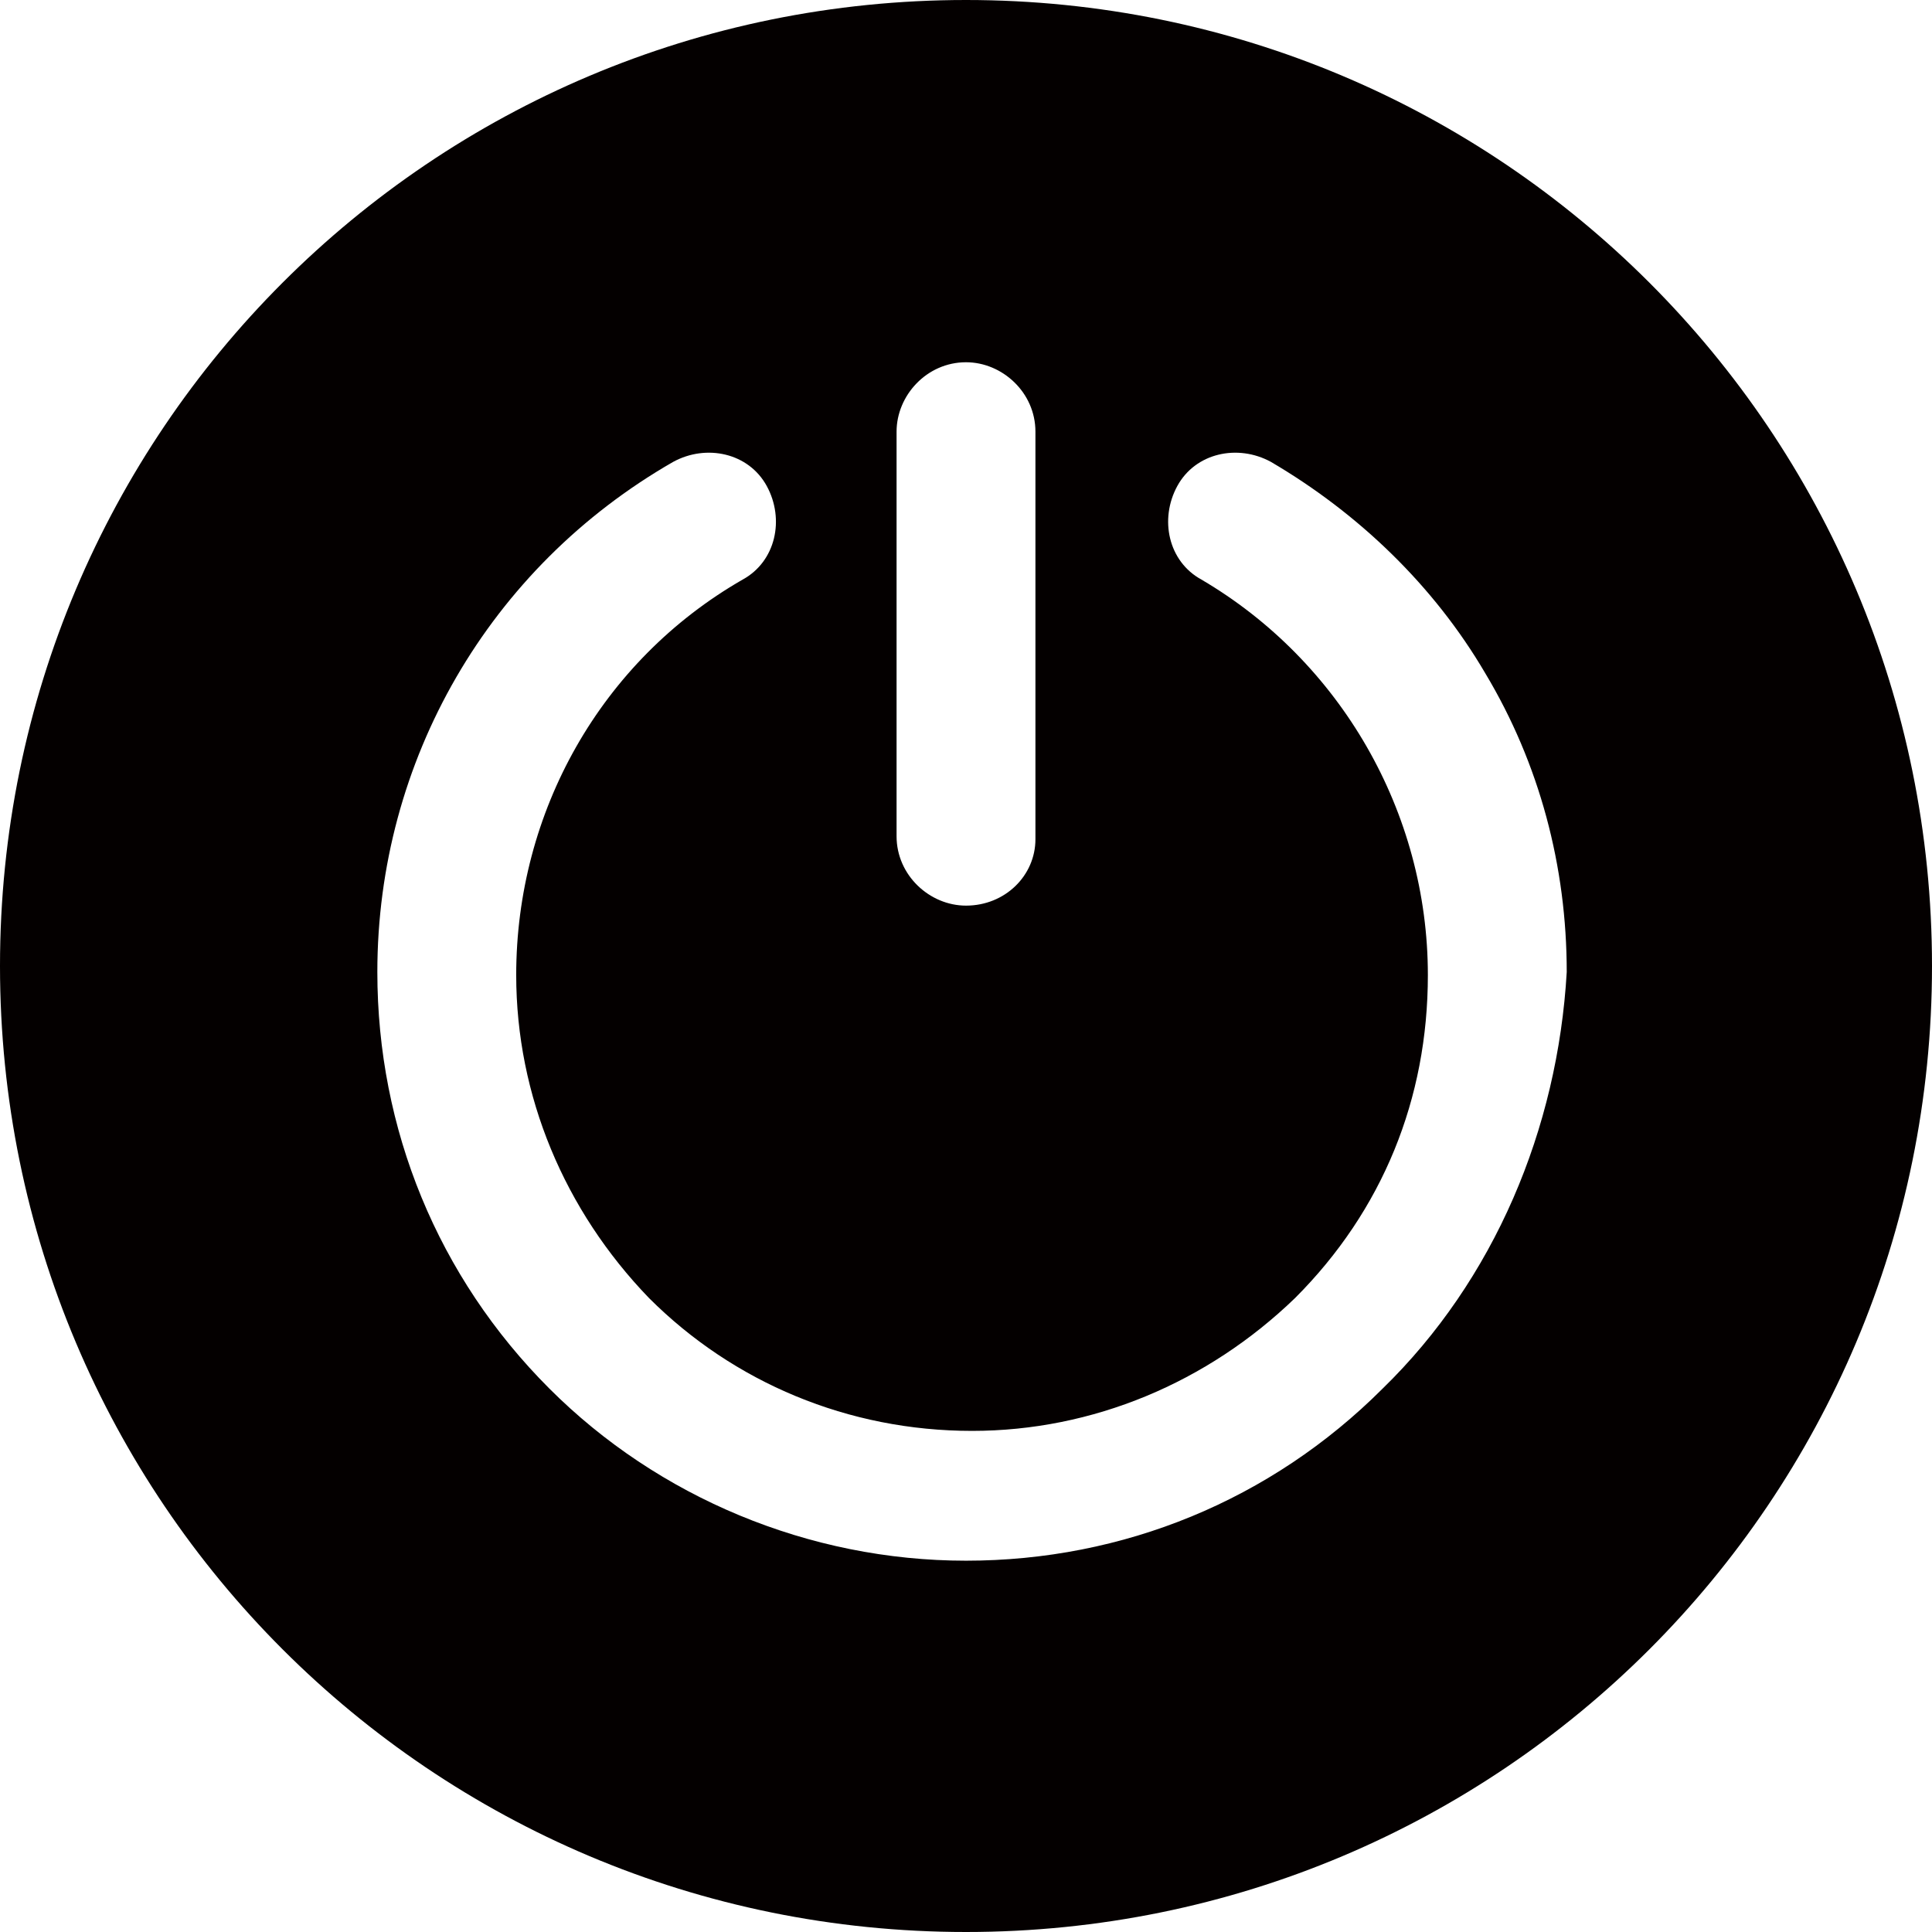 <?xml version="1.0" encoding="utf-8"?>
<!-- Generator: Adobe Illustrator 19.0.0, SVG Export Plug-In . SVG Version: 6.00 Build 0)  -->
<svg version="1.1" id="图层_1" xmlns="http://www.w3.org/2000/svg" xmlns:xlink="http://www.w3.org/1999/xlink" x="0px" y="0px"
	 viewBox="0 0 64 64" style="enable-background:new 0 0 64 64;" xml:space="preserve">
<style type="text/css">
	.st0{fill:#040000;}
</style>
<path id="XMLID_498_" class="st0" d="M32,0C14.3,0,0,14.3,0,32c0,17.7,14.3,32,32,32s32-14.3,32-32C64,14.3,49.7,0,32,0z M29.7,14.3
	c0-1.2,1-2.3,2.3-2.3c1.2,0,2.3,1,2.3,2.3v13.5c0,0,0,0,0,0c0,1.2-1,2.2-2.3,2.2c-1.2,0-2.3-1-2.3-2.3V14.3z M45.8,46
	c-3.7,3.7-8.6,5.7-13.8,5.7c-5.2,0-10.2-2.1-13.8-5.7c-3.7-3.7-5.7-8.6-5.7-13.8c0-7,3.7-13.4,9.8-16.9c1.1-0.6,2.5-0.3,3.1,0.8
	s0.3,2.5-0.8,3.1c-4.7,2.7-7.5,7.7-7.5,13.1c0,4,1.6,7.8,4.4,10.7c2.8,2.8,6.6,4.4,10.7,4.4c4,0,7.8-1.6,10.7-4.4
	c2.9-2.9,4.4-6.6,4.4-10.7c0-5.4-2.9-10.4-7.5-13.1c-1.1-0.6-1.4-2-0.8-3.1s2-1.4,3.1-0.8c2.9,1.7,5.4,4.1,7.1,7
	c1.8,3,2.7,6.4,2.7,9.9C51.6,37.4,49.5,42.4,45.8,46z"/>
</svg>

